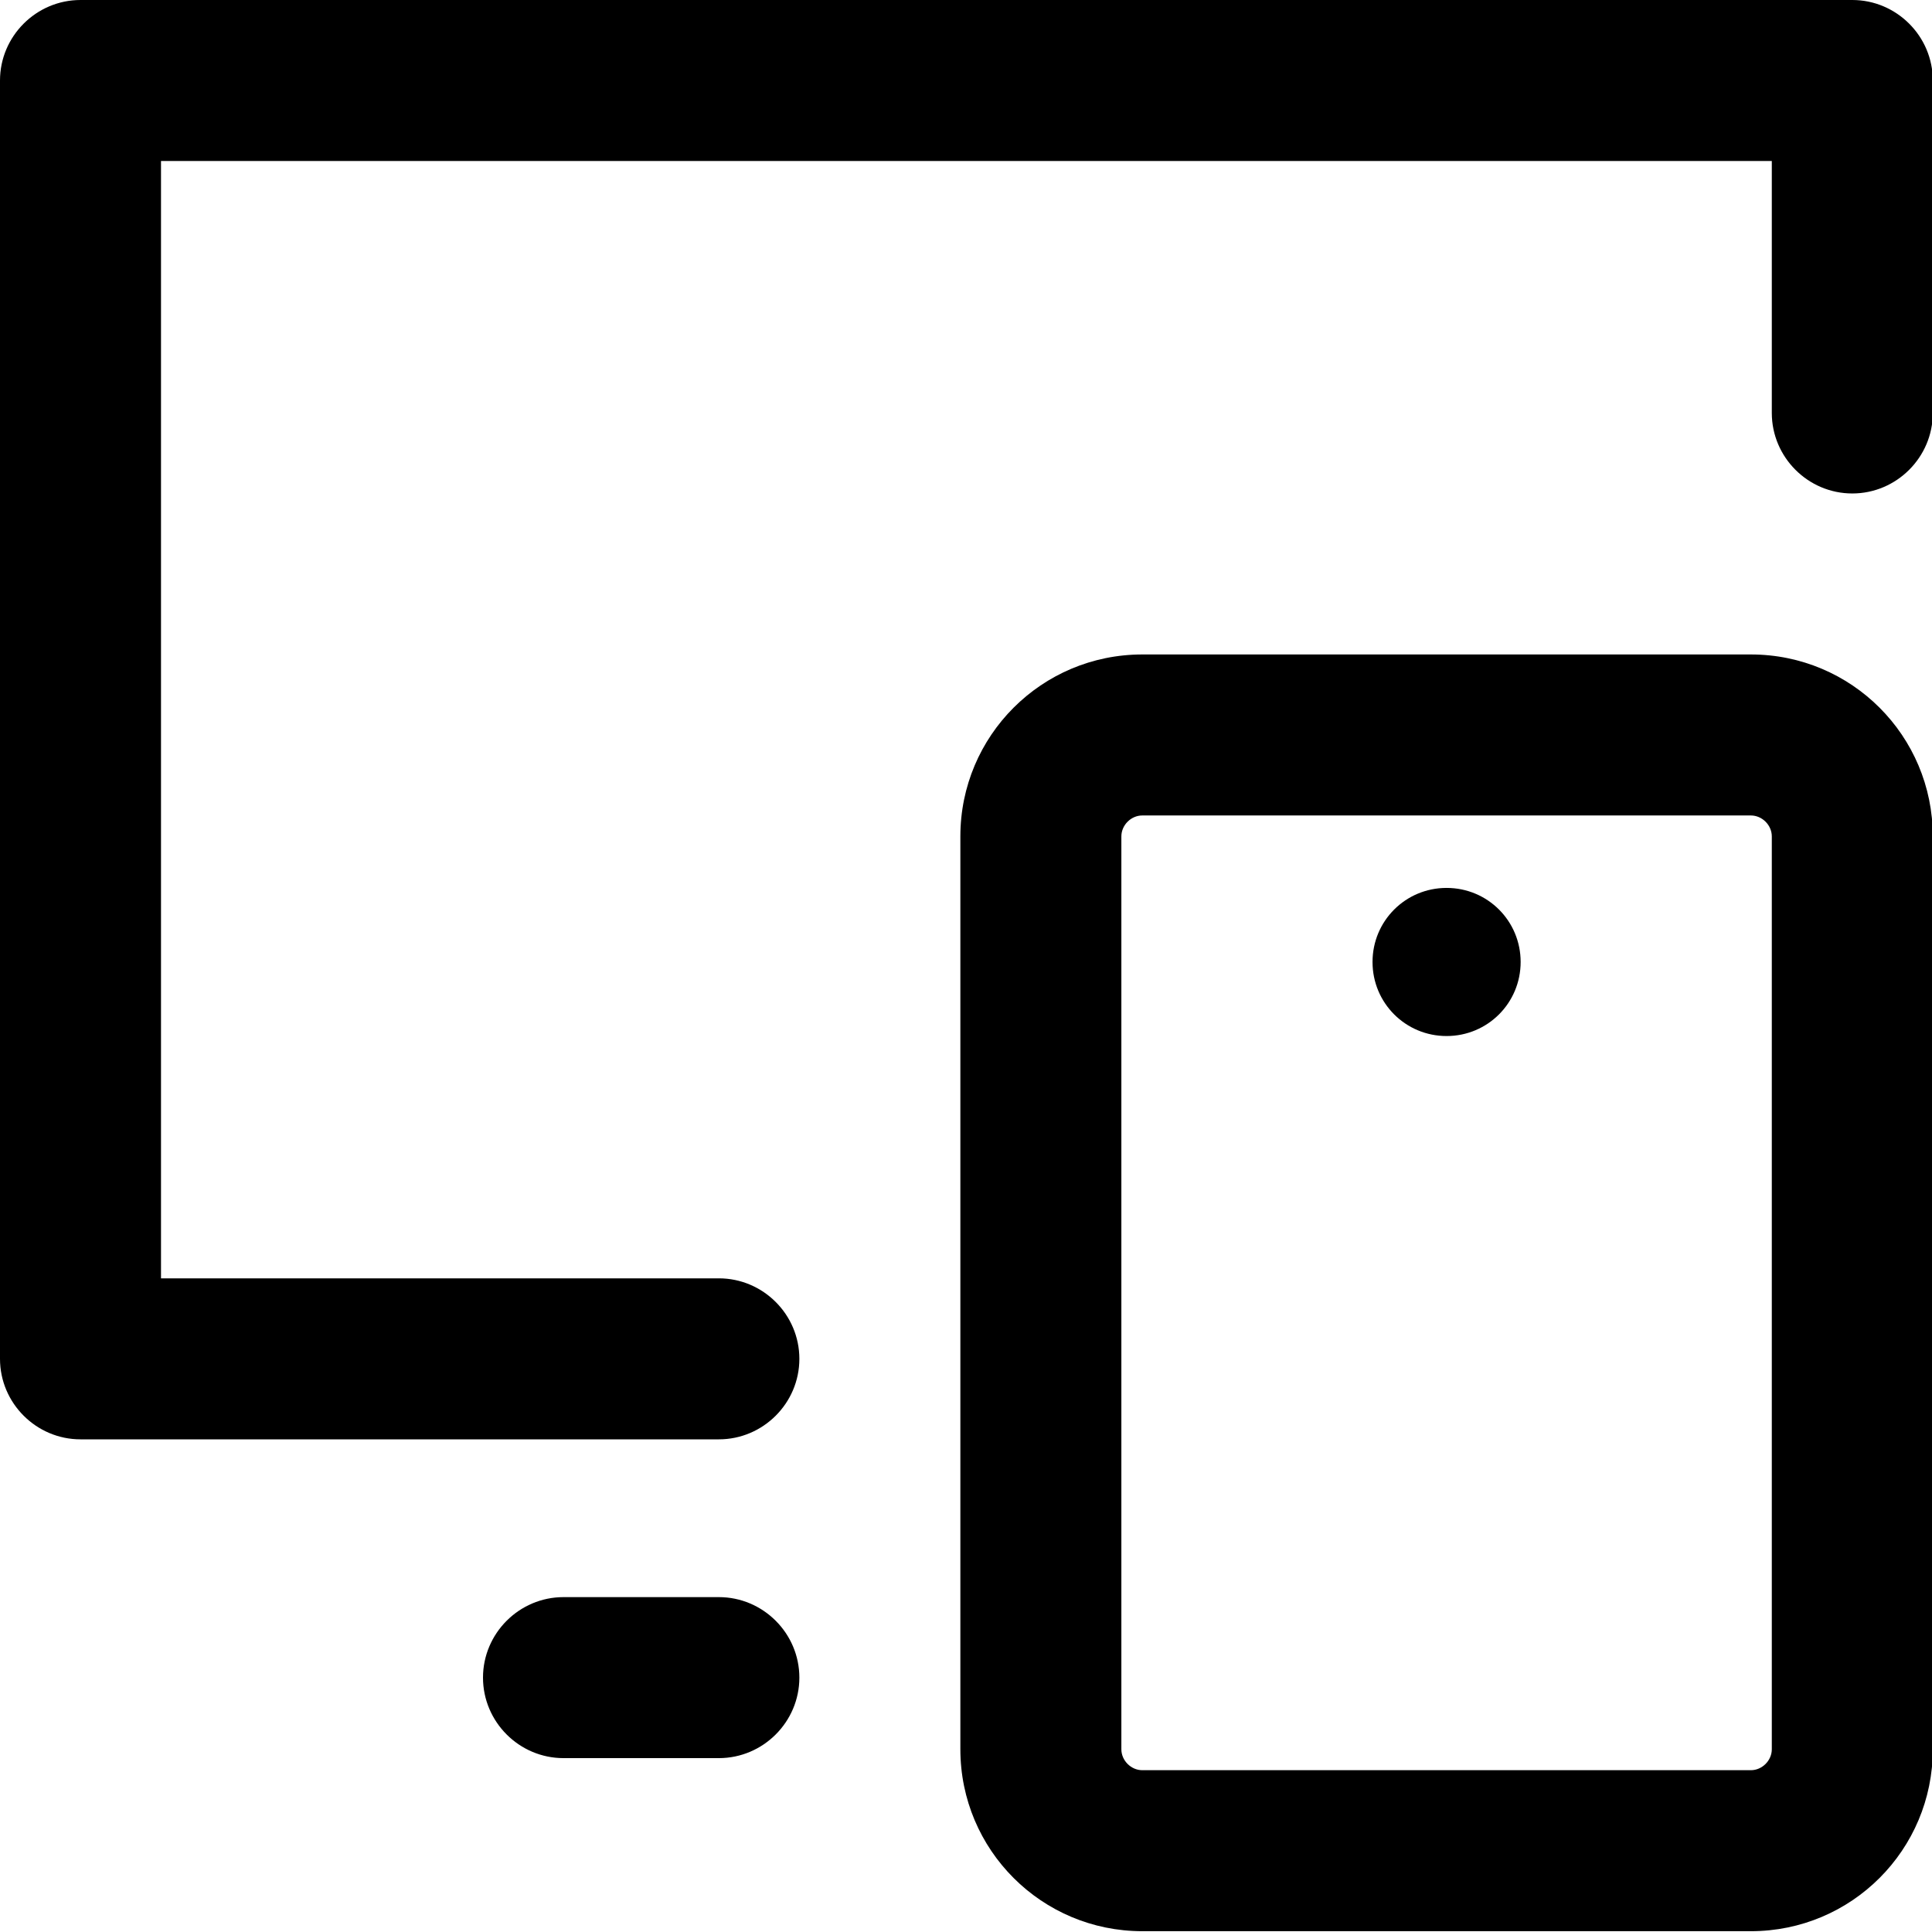 
  <svg xmlns="http://www.w3.org/2000/svg" width="24" height="24" viewBox="0 0 24 24"><path d="M18.89,11.95c0,.51-.41.92-.92.92s-.92-.41-.92-.92.41-.92.92-.92.92.41.92.92ZM23.01,0H1C.45,0,0,.45,0,1v15.88c0,.55.45,1,1,1h7.93c.55,0,1-.45,1-1s-.45-1-1-1H2V2h20.01v3.13c0,.55.45,1,1,1s1-.45,1-1V1c0-.55-.45-1-1-1ZM8.93,19.84h-1.93c-.55,0-1,.45-1,1s.45,1,1,1h1.93c.55,0,1-.45,1-1s-.45-1-1-1ZM24.01,10.39v11.34c0,1.25-1.01,2.26-2.26,2.26h-7.56c-1.25,0-2.26-1.01-2.26-2.26v-11.34c0-1.25,1.01-2.26,2.26-2.26h7.56c1.25,0,2.26,1.01,2.26,2.26ZM22.01,10.39c0-.14-.12-.26-.26-.26h-7.56c-.14,0-.26.12-.26.26v11.34c0,.14.12.26.26.26h7.56c.14,0,.26-.12.26-.26v-11.34Z"/></svg>
